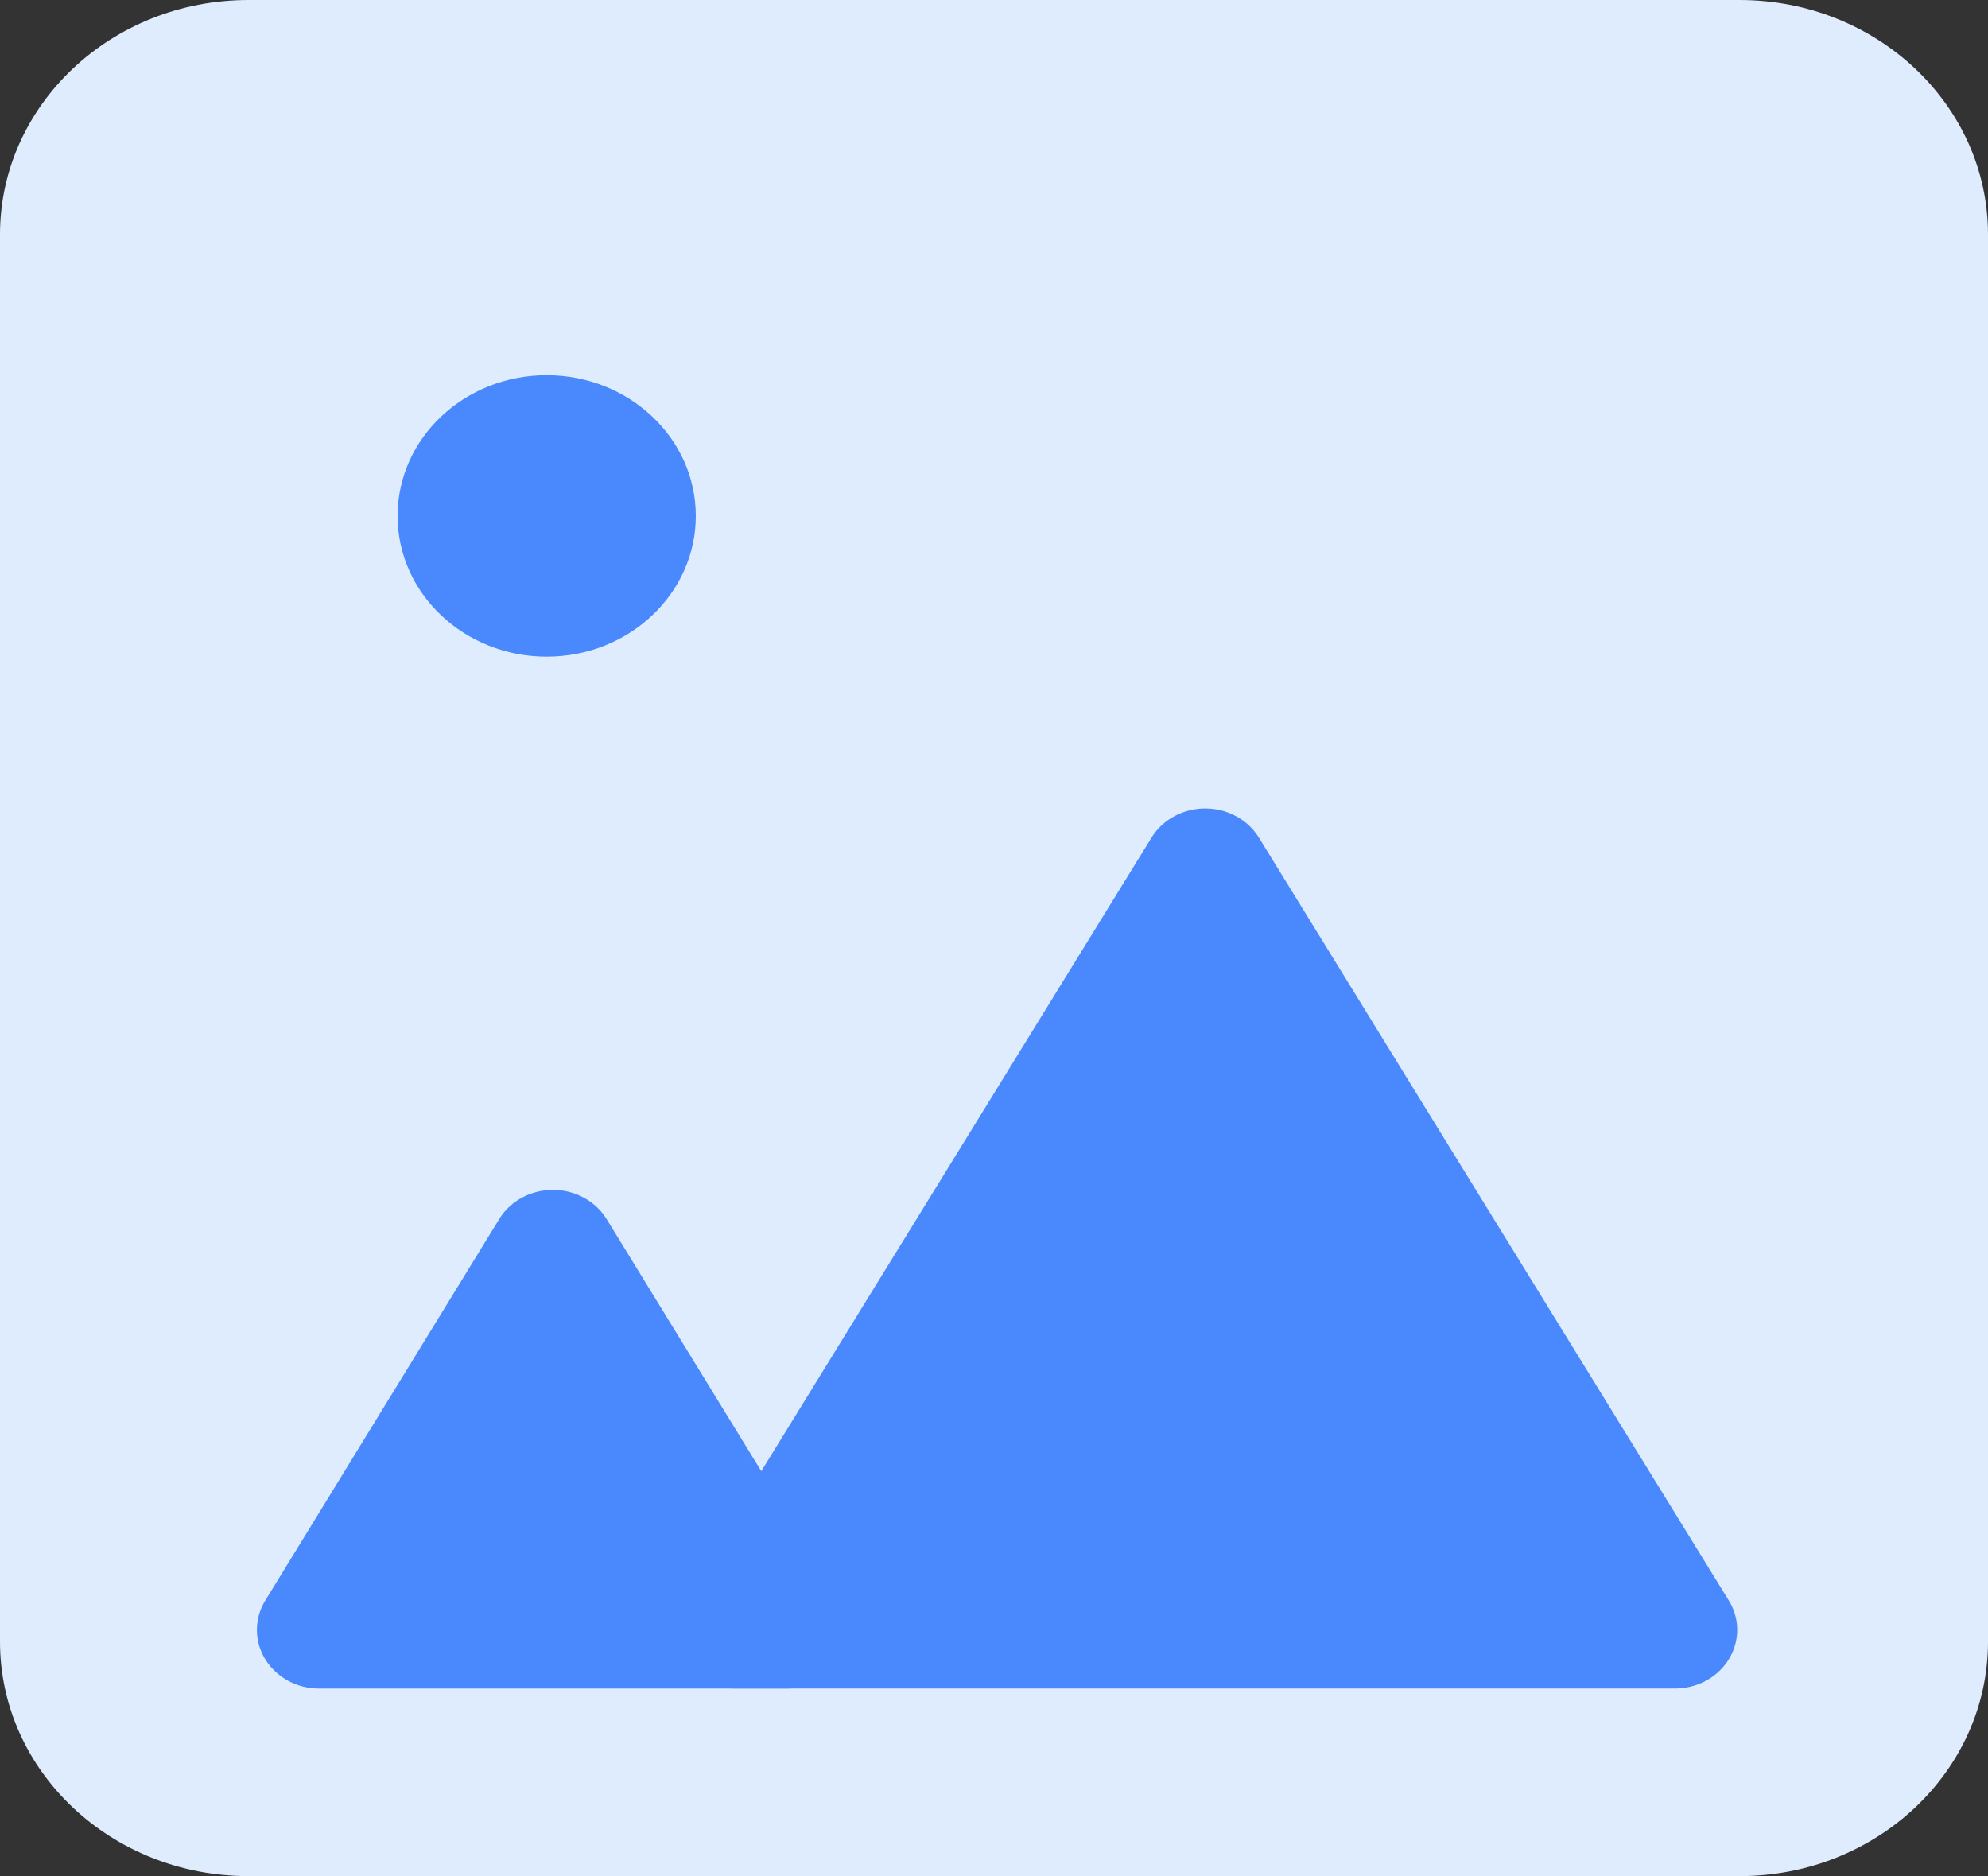 <svg id="图层_1" data-name="图层 1" xmlns="http://www.w3.org/2000/svg" viewBox="0 0 1024 966.32"><rect x="0" y="0" width="1024" height="966.32" fill="#333333" stroke="none"/><defs><style>.cls-1{fill:#dfecfd;}.cls-2{fill:#4988fd;}</style></defs><title>tup</title><path class="cls-1" d="M128,30.34H896c70.7,0,128,54.08,128,120.79V875.86c0,66.72-57.3,120.79-128,120.79H128c-70.69,0-128-54.07-128-120.79V151.13C0,84.42,57.31,30.34,128,30.34Zm0,0" transform="translate(0 -30.34)"/><path class="cls-2" d="M204.8,296.08c0,40,34.39,72.47,76.8,72.47s76.8-32.45,76.8-72.47S324,223.6,281.6,223.6s-76.8,32.45-76.8,72.48Zm0,0" transform="translate(0 -30.34)"/><path class="cls-2" d="M257.11,658.29c8.85-14.44,28.43-19.37,43.72-11a31,31,0,0,1,11.66,11L433,854.7c8.85,14.43,3.63,32.9-11.66,41.25a33.38,33.38,0,0,1-16,4.07h-241c-17.68,0-32-13.52-32-30.19a29,29,0,0,1,4.3-15.13Zm0,0" transform="translate(0 -30.34)"/><path class="cls-2" d="M593.13,461.78c8.89-14.42,28.47-19.32,43.75-10.94a31.15,31.15,0,0,1,11.58,10.94l242,392.87c8.89,14.41,3.7,32.9-11.58,41.28A33.48,33.48,0,0,1,862.79,900h-484c-17.67,0-32-13.52-32-30.19a28.83,28.83,0,0,1,4.34-15.18Zm0,0" transform="translate(0 -30.34)"/></svg>